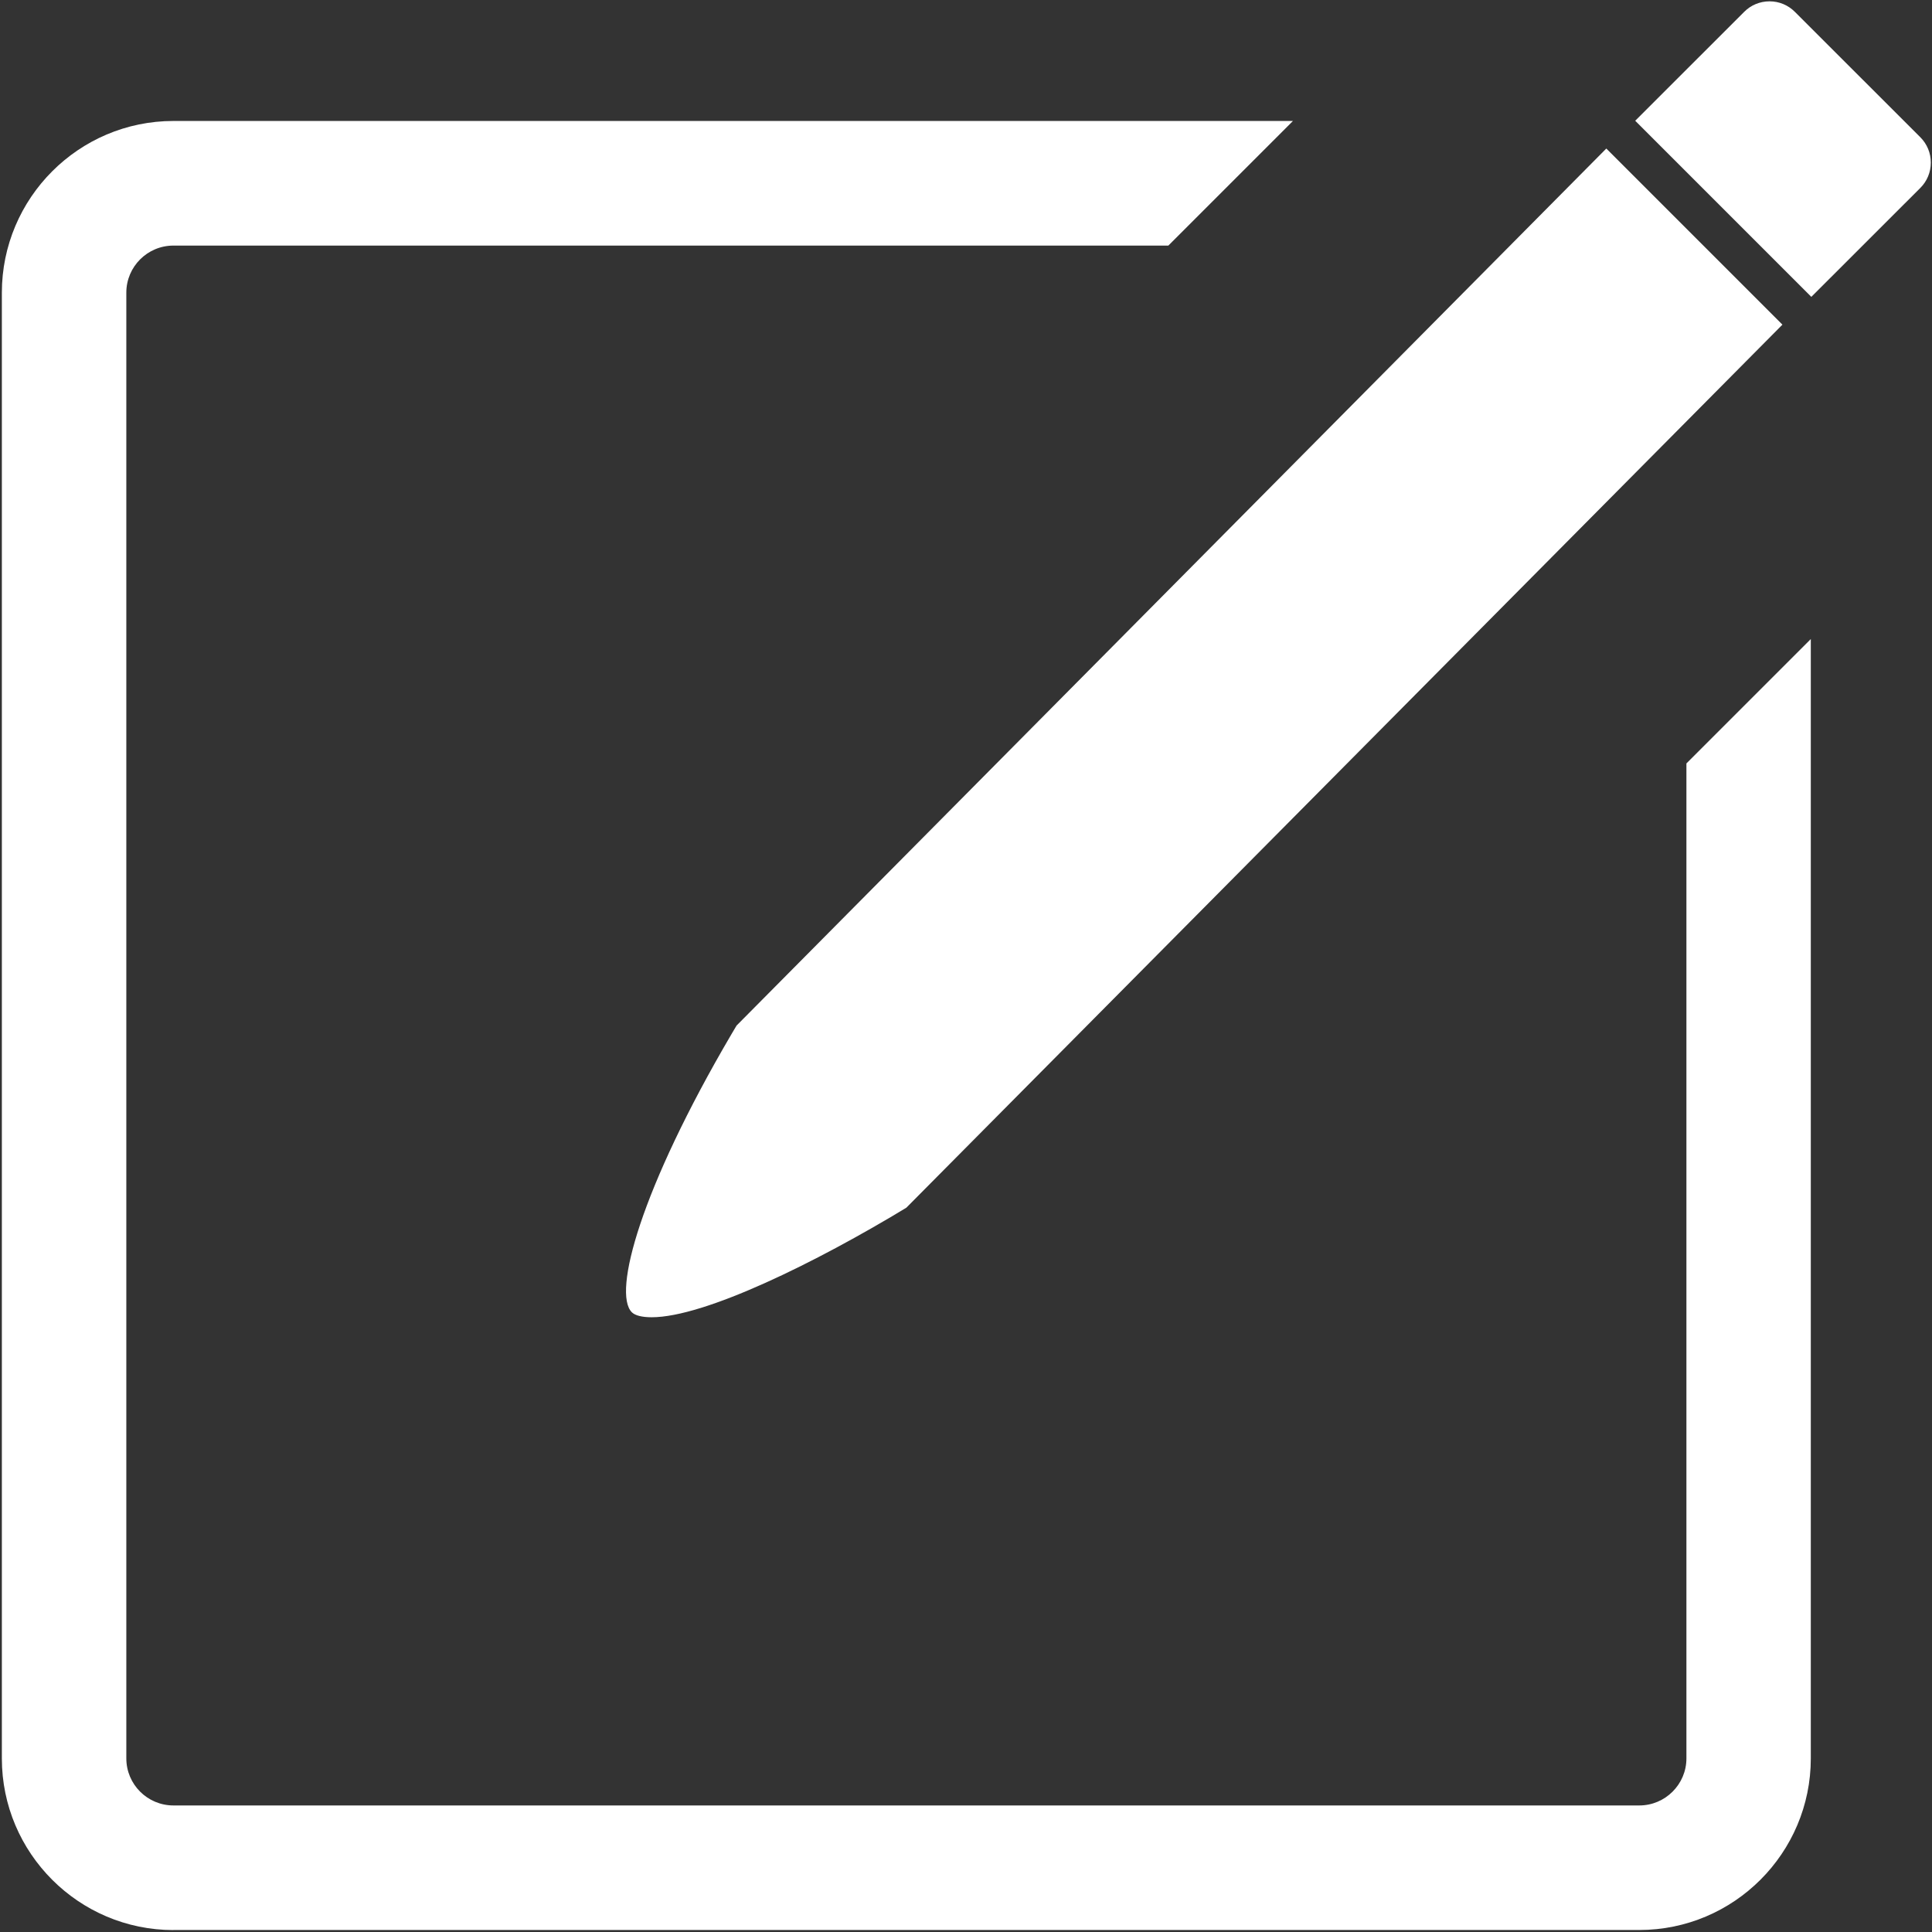 <?xml version="1.0" standalone="no"?><!DOCTYPE svg PUBLIC "-//W3C//DTD SVG 1.1//EN" "http://www.w3.org/Graphics/SVG/1.1/DTD/svg11.dtd"><svg t="1562056176107" class="icon" viewBox="0 0 1024 1024" version="1.1" xmlns="http://www.w3.org/2000/svg" p-id="2829" xmlns:xlink="http://www.w3.org/1999/xlink" width="81" height="81"><rect x="0" y="0" width="1024" height="1024" fill="#333333" stroke="none"/><defs><style type="text/css"></style></defs><path d="M345.403 698.171c-5.041 0-8.783-0.906-10.516-2.639C324.569 685.214 339.574 630.154 387.584 548.313l2.796-4.726L851.377 78.73l93.342 93.342-464.345 468.047C432.758 668.987 373.563 698.171 345.403 698.171z" p-id="2830" fill="#ffffff"></path><path d="M866.698 64l57.777-57.738c3.545-3.584 8.35-5.553 13.43-5.553s9.807 1.969 13.391 5.553l66.481 66.442c3.623 3.623 5.593 8.389 5.593 13.47 0 5.081-1.969 9.846-5.553 13.43l-57.777 57.738L866.698 64z" p-id="2831" fill="#ffffff"></path><path d="M91.924 1022.976c-50.137 0-90.939-40.802-90.939-90.939L0.985 155.136c0-50.137 40.763-91.018 90.939-91.018L685.292 64.118l-66.048 66.048L91.924 130.166c-13.785 0-24.97 11.185-24.97 24.93l0 776.901c0 13.745 11.185 24.93 24.97 24.93l776.94 0c13.745 0 24.97-11.185 24.97-24.93l0-527.36 65.93-65.93 0 593.29c0 50.097-40.724 90.939-90.9 90.939L91.924 1022.937z" p-id="2832" fill="#ffffff"></path></svg>